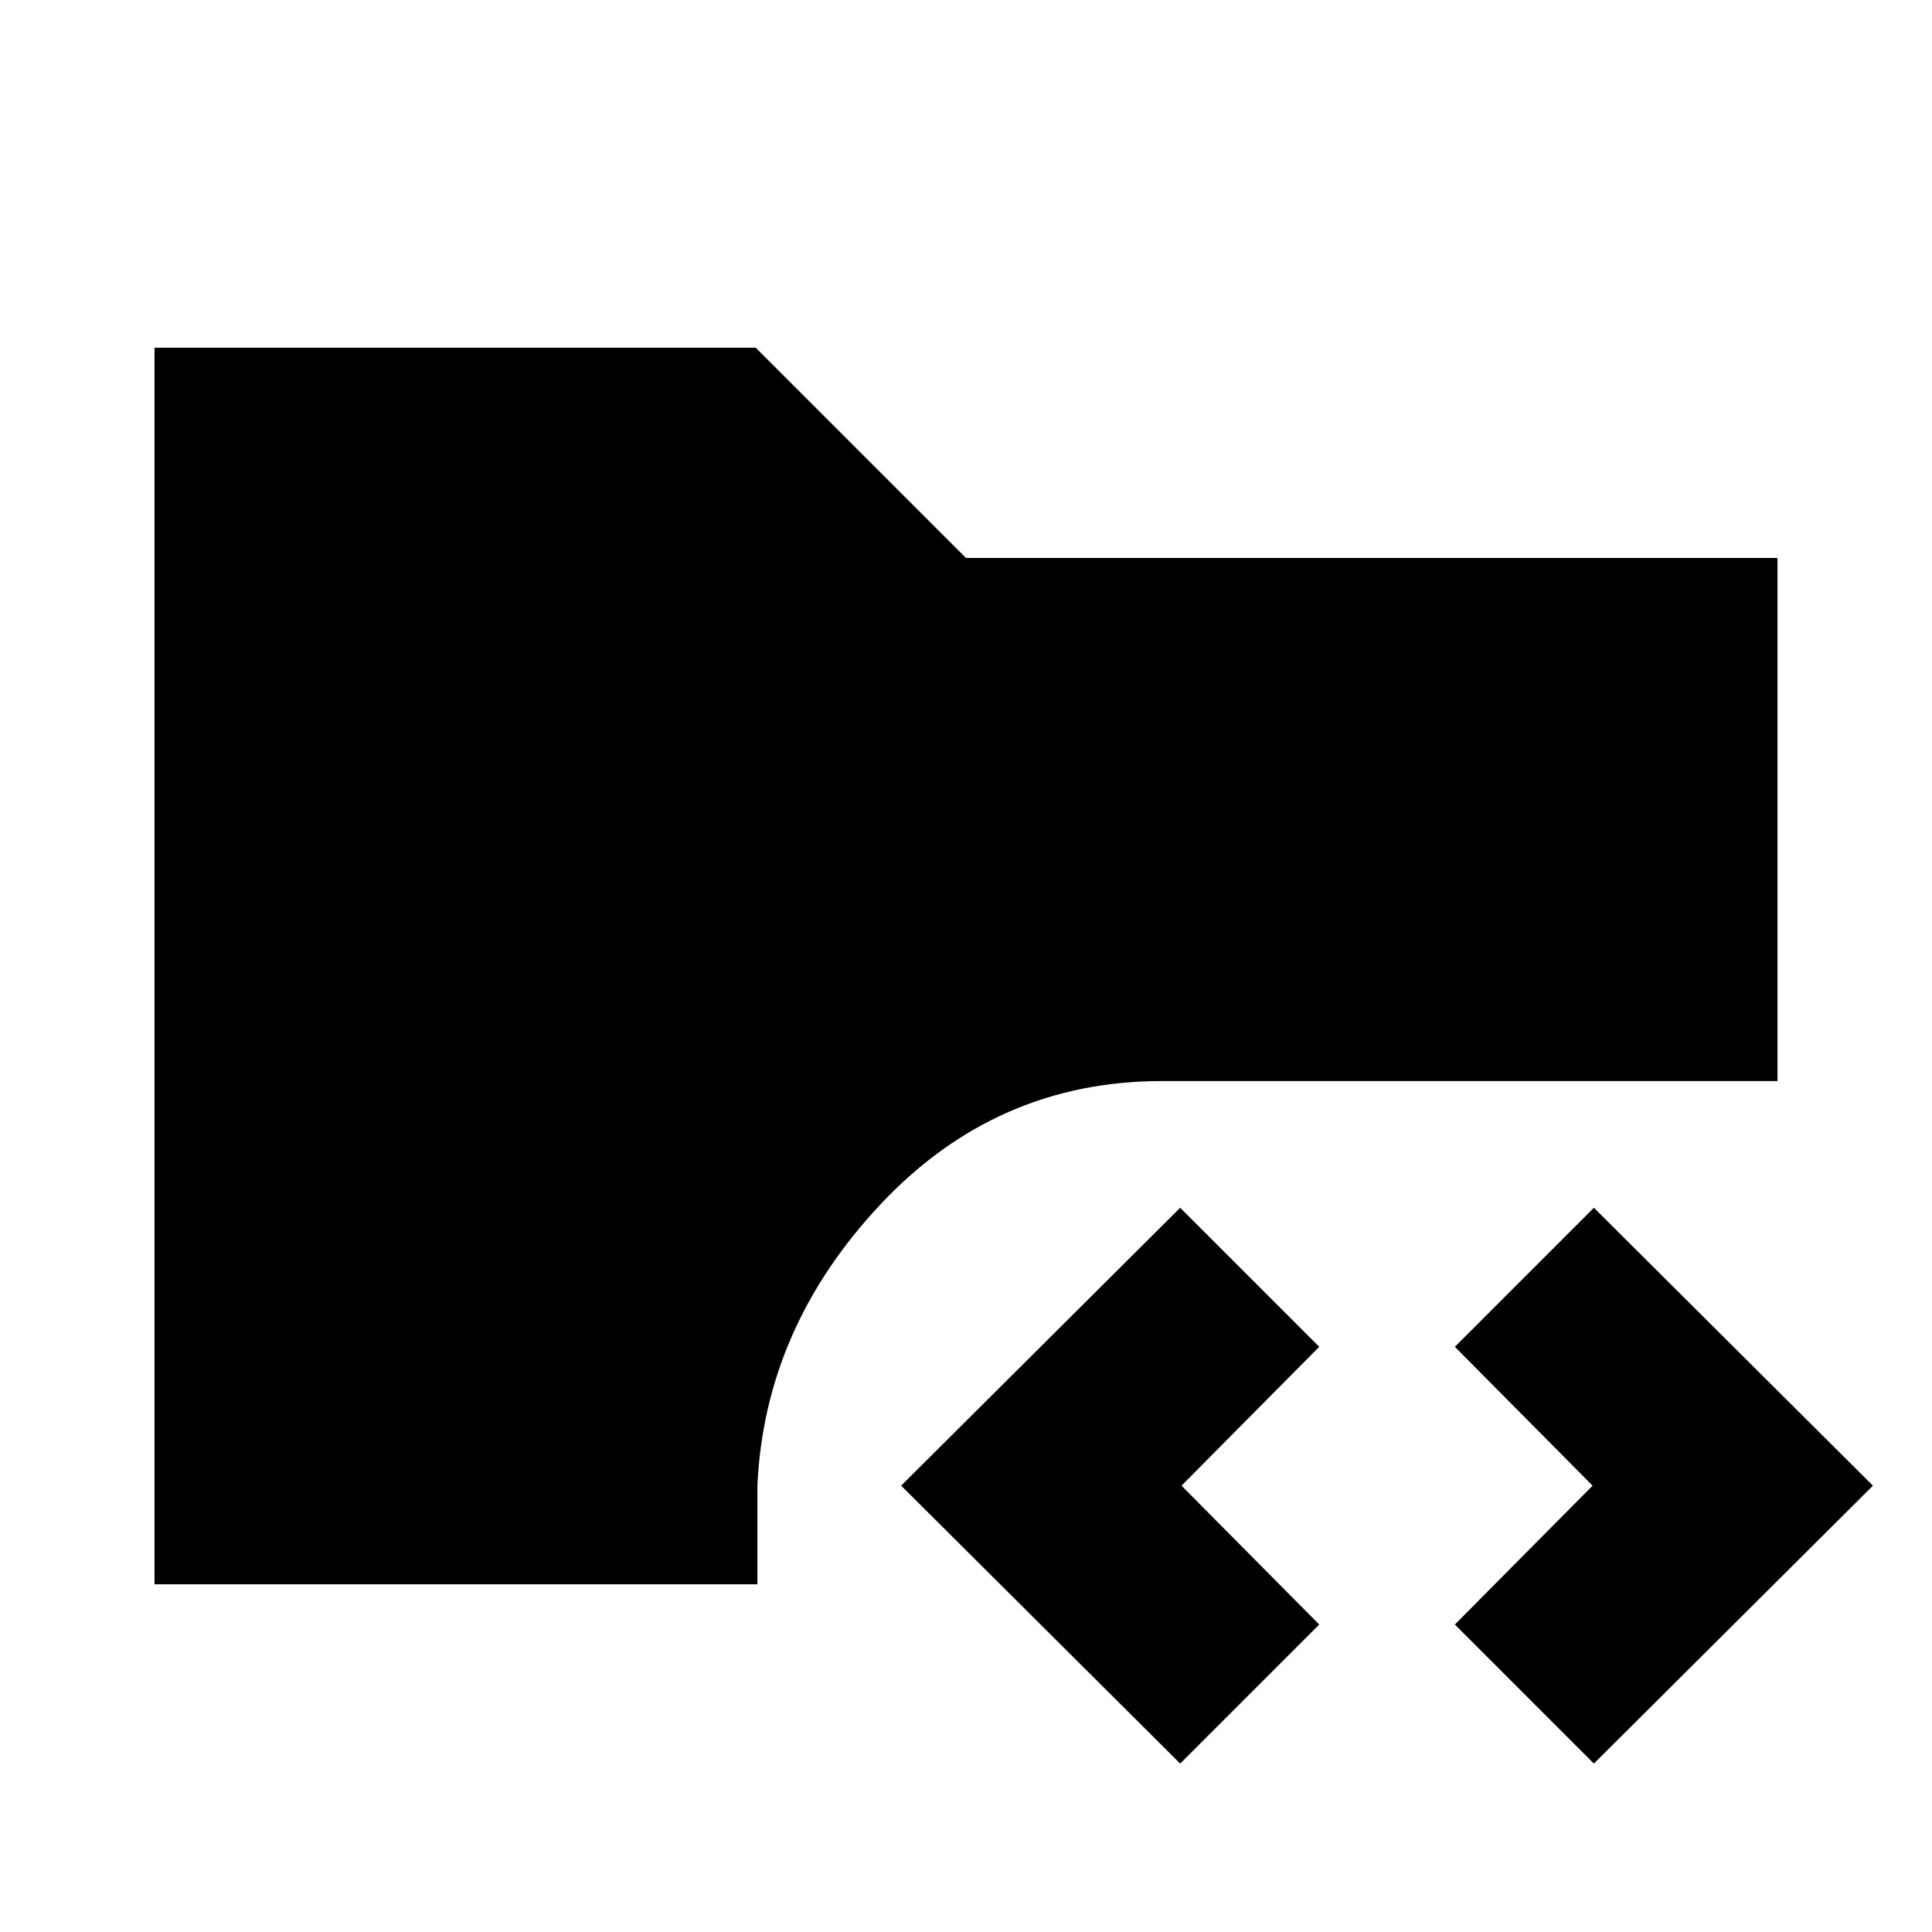 <svg xmlns="http://www.w3.org/2000/svg" height="20" viewBox="0 -960 960 960" width="20"><path d="M586.43-83.69 447.78-221.78l138.65-138.09 69.09 69.09-68.43 69 68.43 69-69.09 69.09Zm205.57 0-69.09-69.09 68.44-69-68.44-69L792-359.87l138.65 138.09L792-83.69ZM76.78-172.78v-614.44h298.74L480-682.74h403.22v259.91H577.39q-82.39 0-139.93 61.33-57.55 61.33-61.11 139.72v49H76.78Z"/></svg>